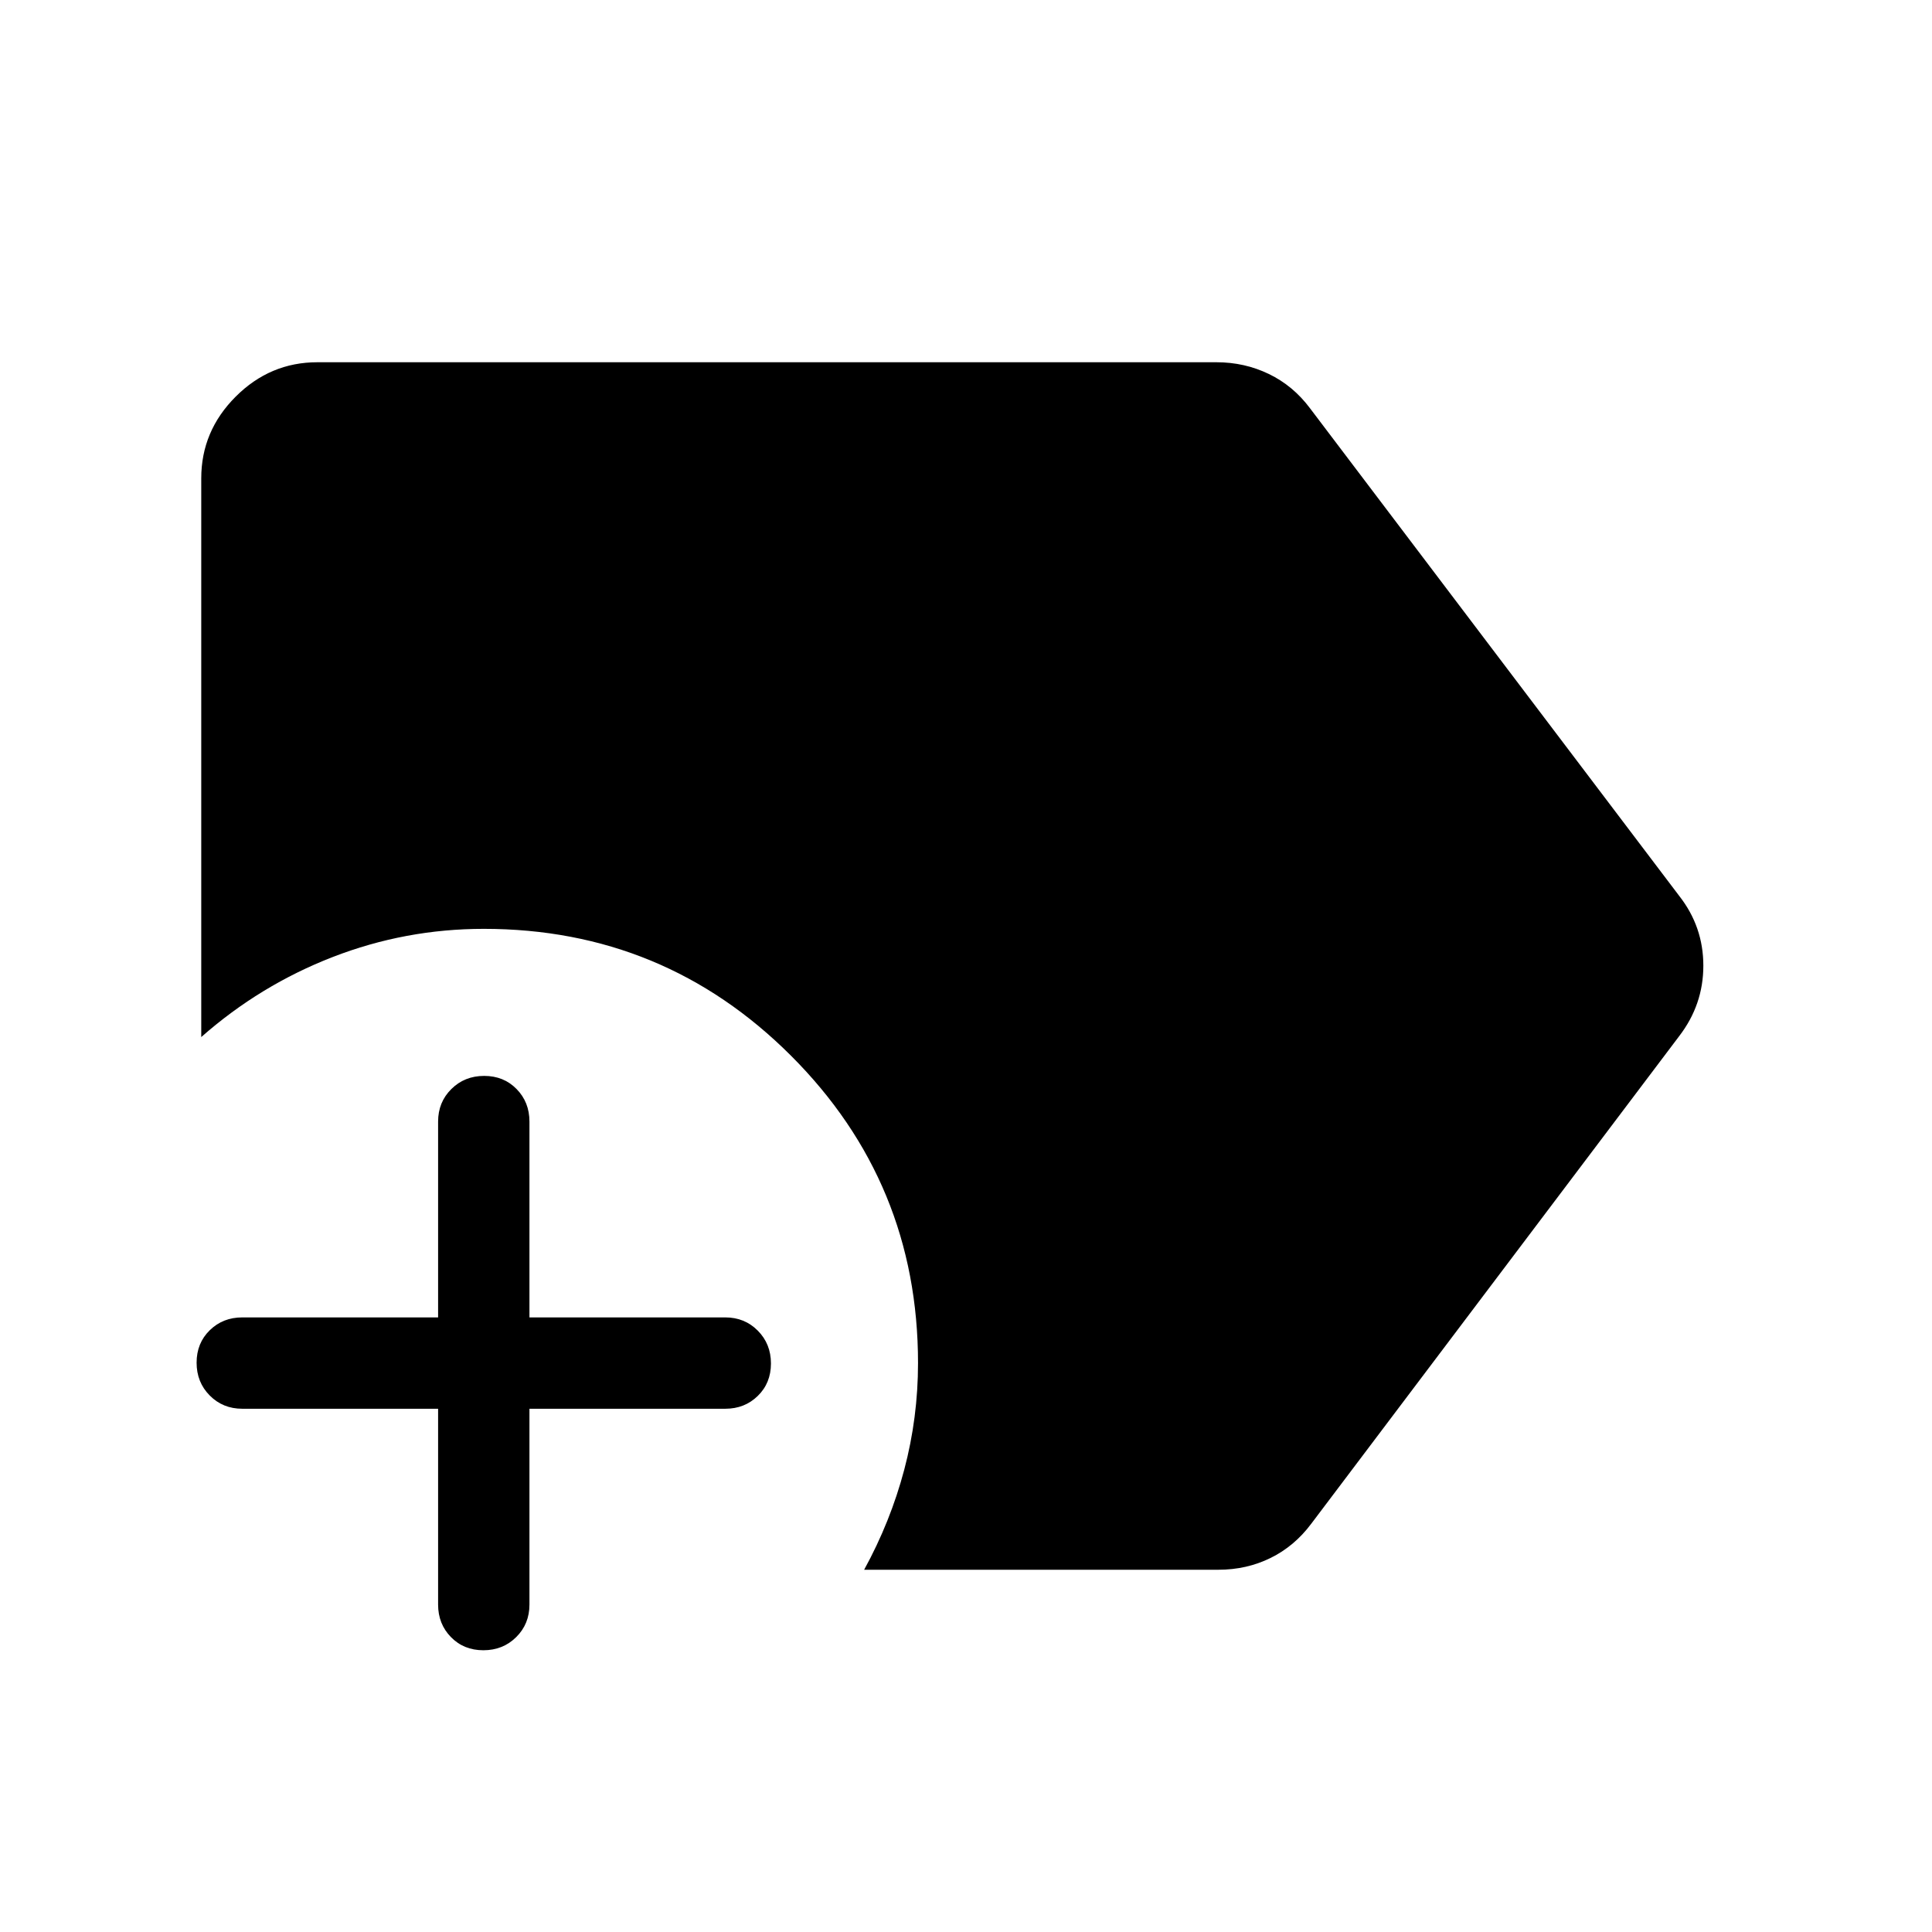 <svg xmlns="http://www.w3.org/2000/svg" width="48" height="48" viewBox="0 -960 960 960"><path d="M240.19-140q-9.73 0-16.11-6.53-6.39-6.52-6.39-16.16V-260h-97.3q-9.65 0-16.17-6.58-6.53-6.58-6.53-16.31 0-9.73 6.53-16.11 6.52-6.39 16.17-6.39h97.3v-97.3q0-9.65 6.58-16.17 6.58-6.53 16.31-6.53 9.73 0 16.11 6.53 6.39 6.52 6.39 16.17v97.3h97.31q9.64 0 16.16 6.59 6.53 6.58 6.53 16.3 0 9.73-6.53 16.11-6.52 6.39-16.16 6.39h-97.31v97.31q0 9.64-6.58 16.16-6.58 6.53-16.31 6.53Zm189.2-40q13.07-23.85 19.92-49.71 6.85-25.85 6.85-52.98 0-89.62-63.08-152.7-63.08-63.07-152.69-63.07-38.97 0-75.07 14-36.09 14-65.32 39.77v-277.62q0-23.5 17.1-40.59 17.09-17.1 40.59-17.1h446.77q13.96 0 26.04 5.84 12.08 5.84 20.42 17.01l183.46 242.3q12 15.3 12 34.69 0 19.39-12 35.01l-182.84 242.3q-8.35 11.17-20.23 17.01-11.89 5.84-25.85 5.84H429.39Z"/></svg>